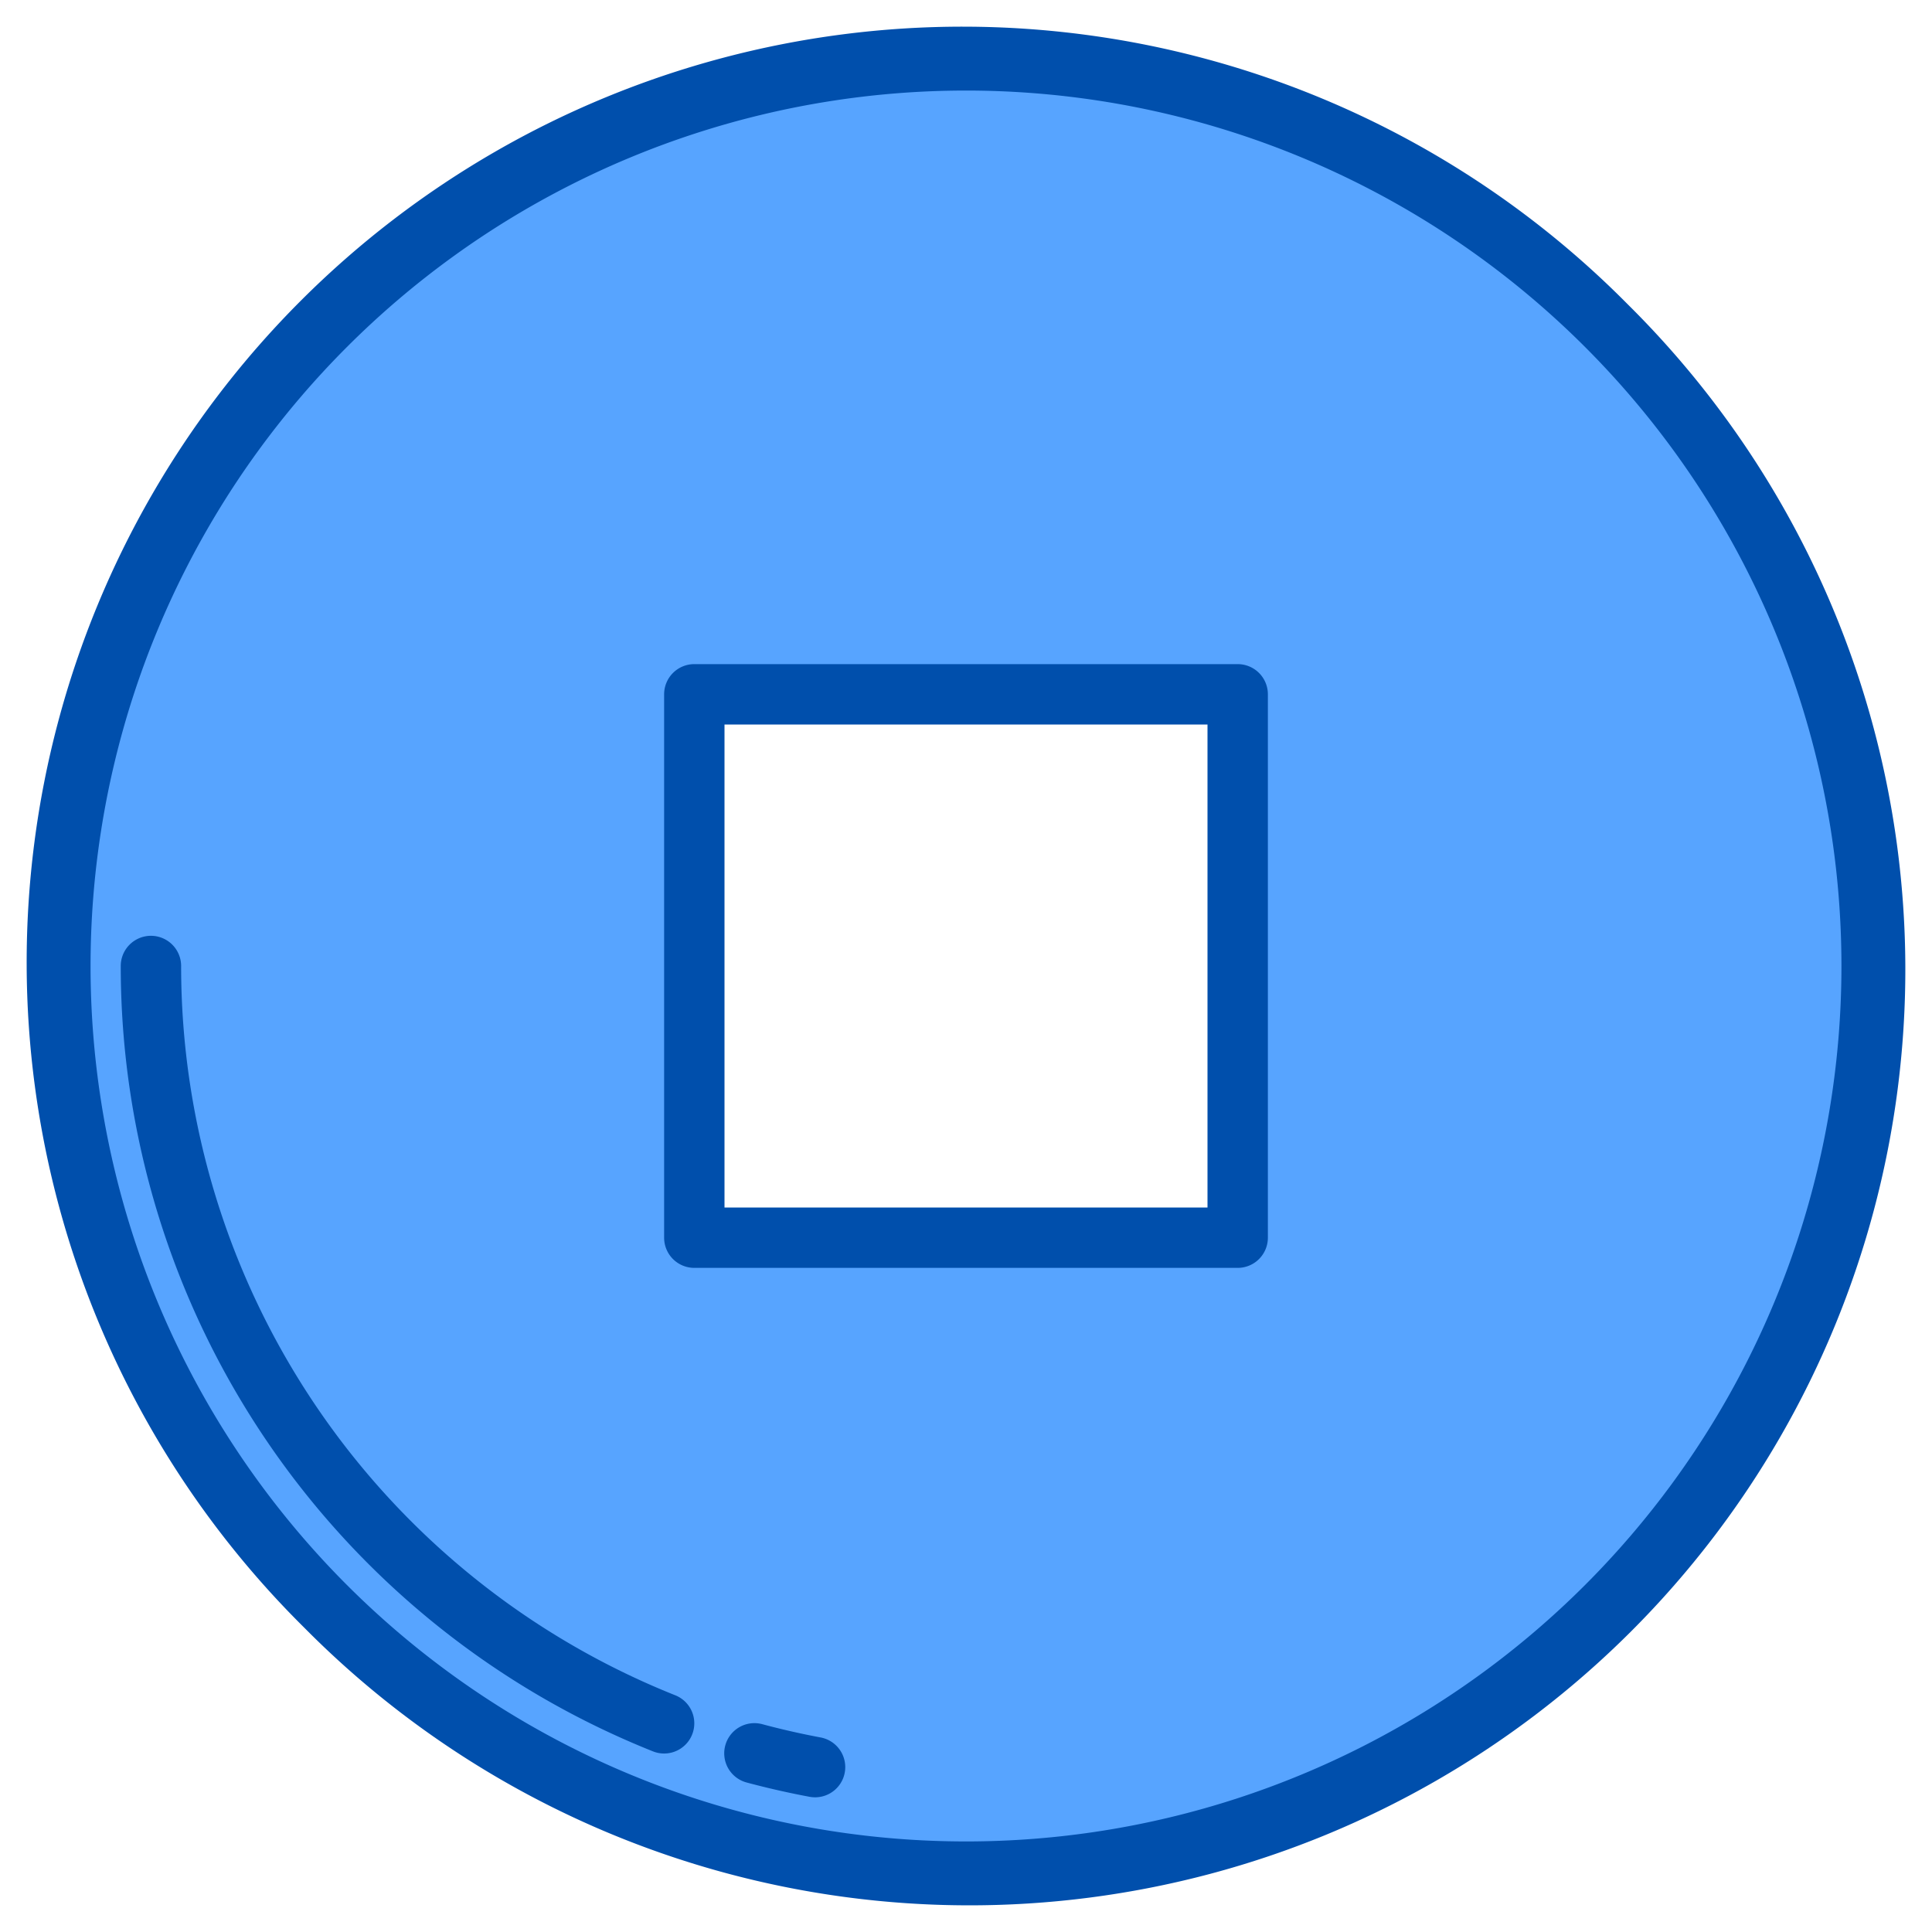 <svg height="512" viewBox="0 0 512 512" width="512" xmlns="http://www.w3.org/2000/svg"><g><path d="m256 16c-132.55 0-240 107.45-240 240s107.45 240 240 240 240-107.45 240-240-107.45-240-240-240zm72 312h-144v-144h144z" fill="#57a4ff"/><g fill="#004fac"><path d="m431.36 80.64a248 248 0 1 0 -350.72 350.72 248 248 0 1 0 350.72-350.72zm-11.31 339.41a232 232 0 0 1 -328.1-328.1 232 232 0 0 1 328.1 328.1z"/><path d="m328 336h-144a8 8 0 0 1 -8-8v-144a8 8 0 0 1 8-8h144a8 8 0 0 1 8 8v144a8 8 0 0 1 -8 8zm-136-16h128v-128h-128z"/><path d="m176 464.7a7.973 7.973 0 0 1 -2.962-.571 224.076 224.076 0 0 1 -141.038-208.129 8 8 0 0 1 16 0 208.074 208.074 0 0 0 130.964 193.271 8 8 0 0 1 -2.964 15.429z"/><path d="m216.009 476.305a8.072 8.072 0 0 1 -1.482-.138c-5.557-1.041-11.141-2.309-16.6-3.77a8 8 0 1 1 4.138-15.455c5.062 1.355 10.245 2.533 15.4 3.5a8 8 0 0 1 -1.464 15.865z"/></g></g></svg>